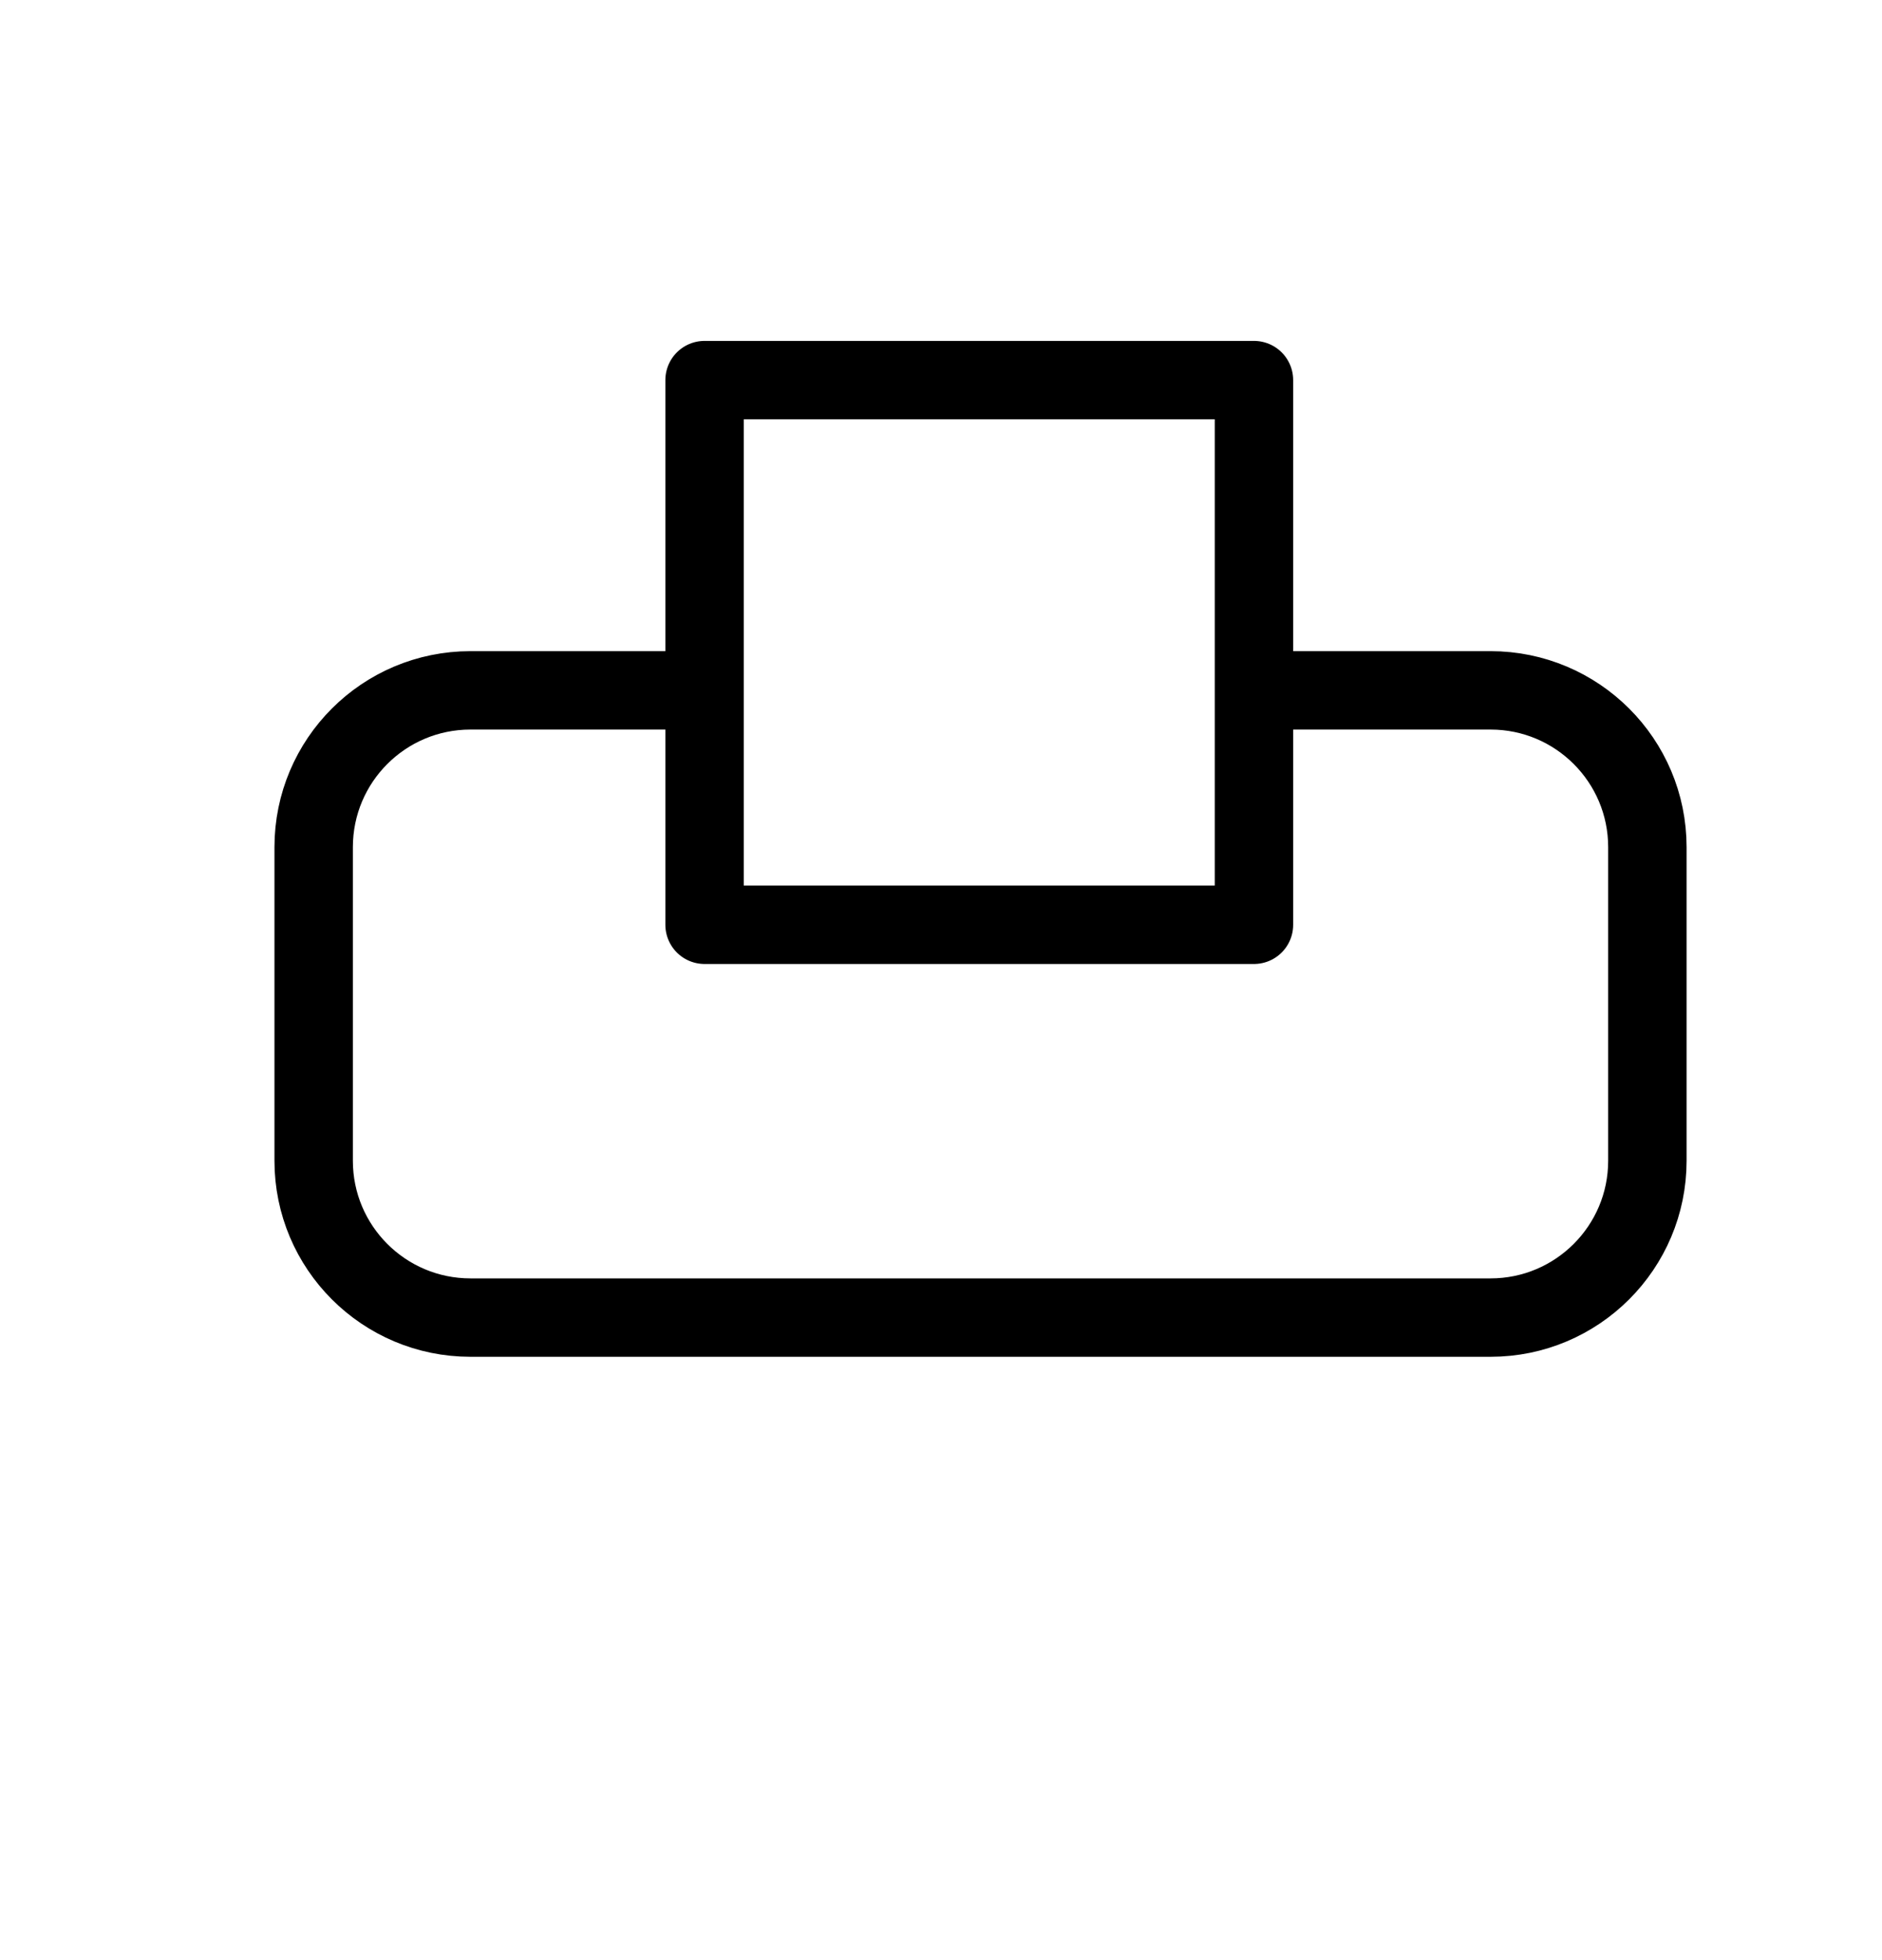 <svg width="24" height="25" viewBox="0 0 24 25" fill="none" xmlns="http://www.w3.org/2000/svg" stroke="currentColor" stroke-linecap="round" stroke-linejoin="round">
<path d="M8.985 8.805V4.848H15.991V8.805M8.985 8.805V11.795H15.991V8.805M8.985 8.805H6C4.895 8.805 4 9.7 4 10.805V14.805C4 15.909 4.895 16.805 6 16.805H19.008C20.112 16.805 21.008 15.909 21.008 14.805V10.805C21.008 9.7 20.112 8.805 19.008 8.805H15.991" />
</svg>
